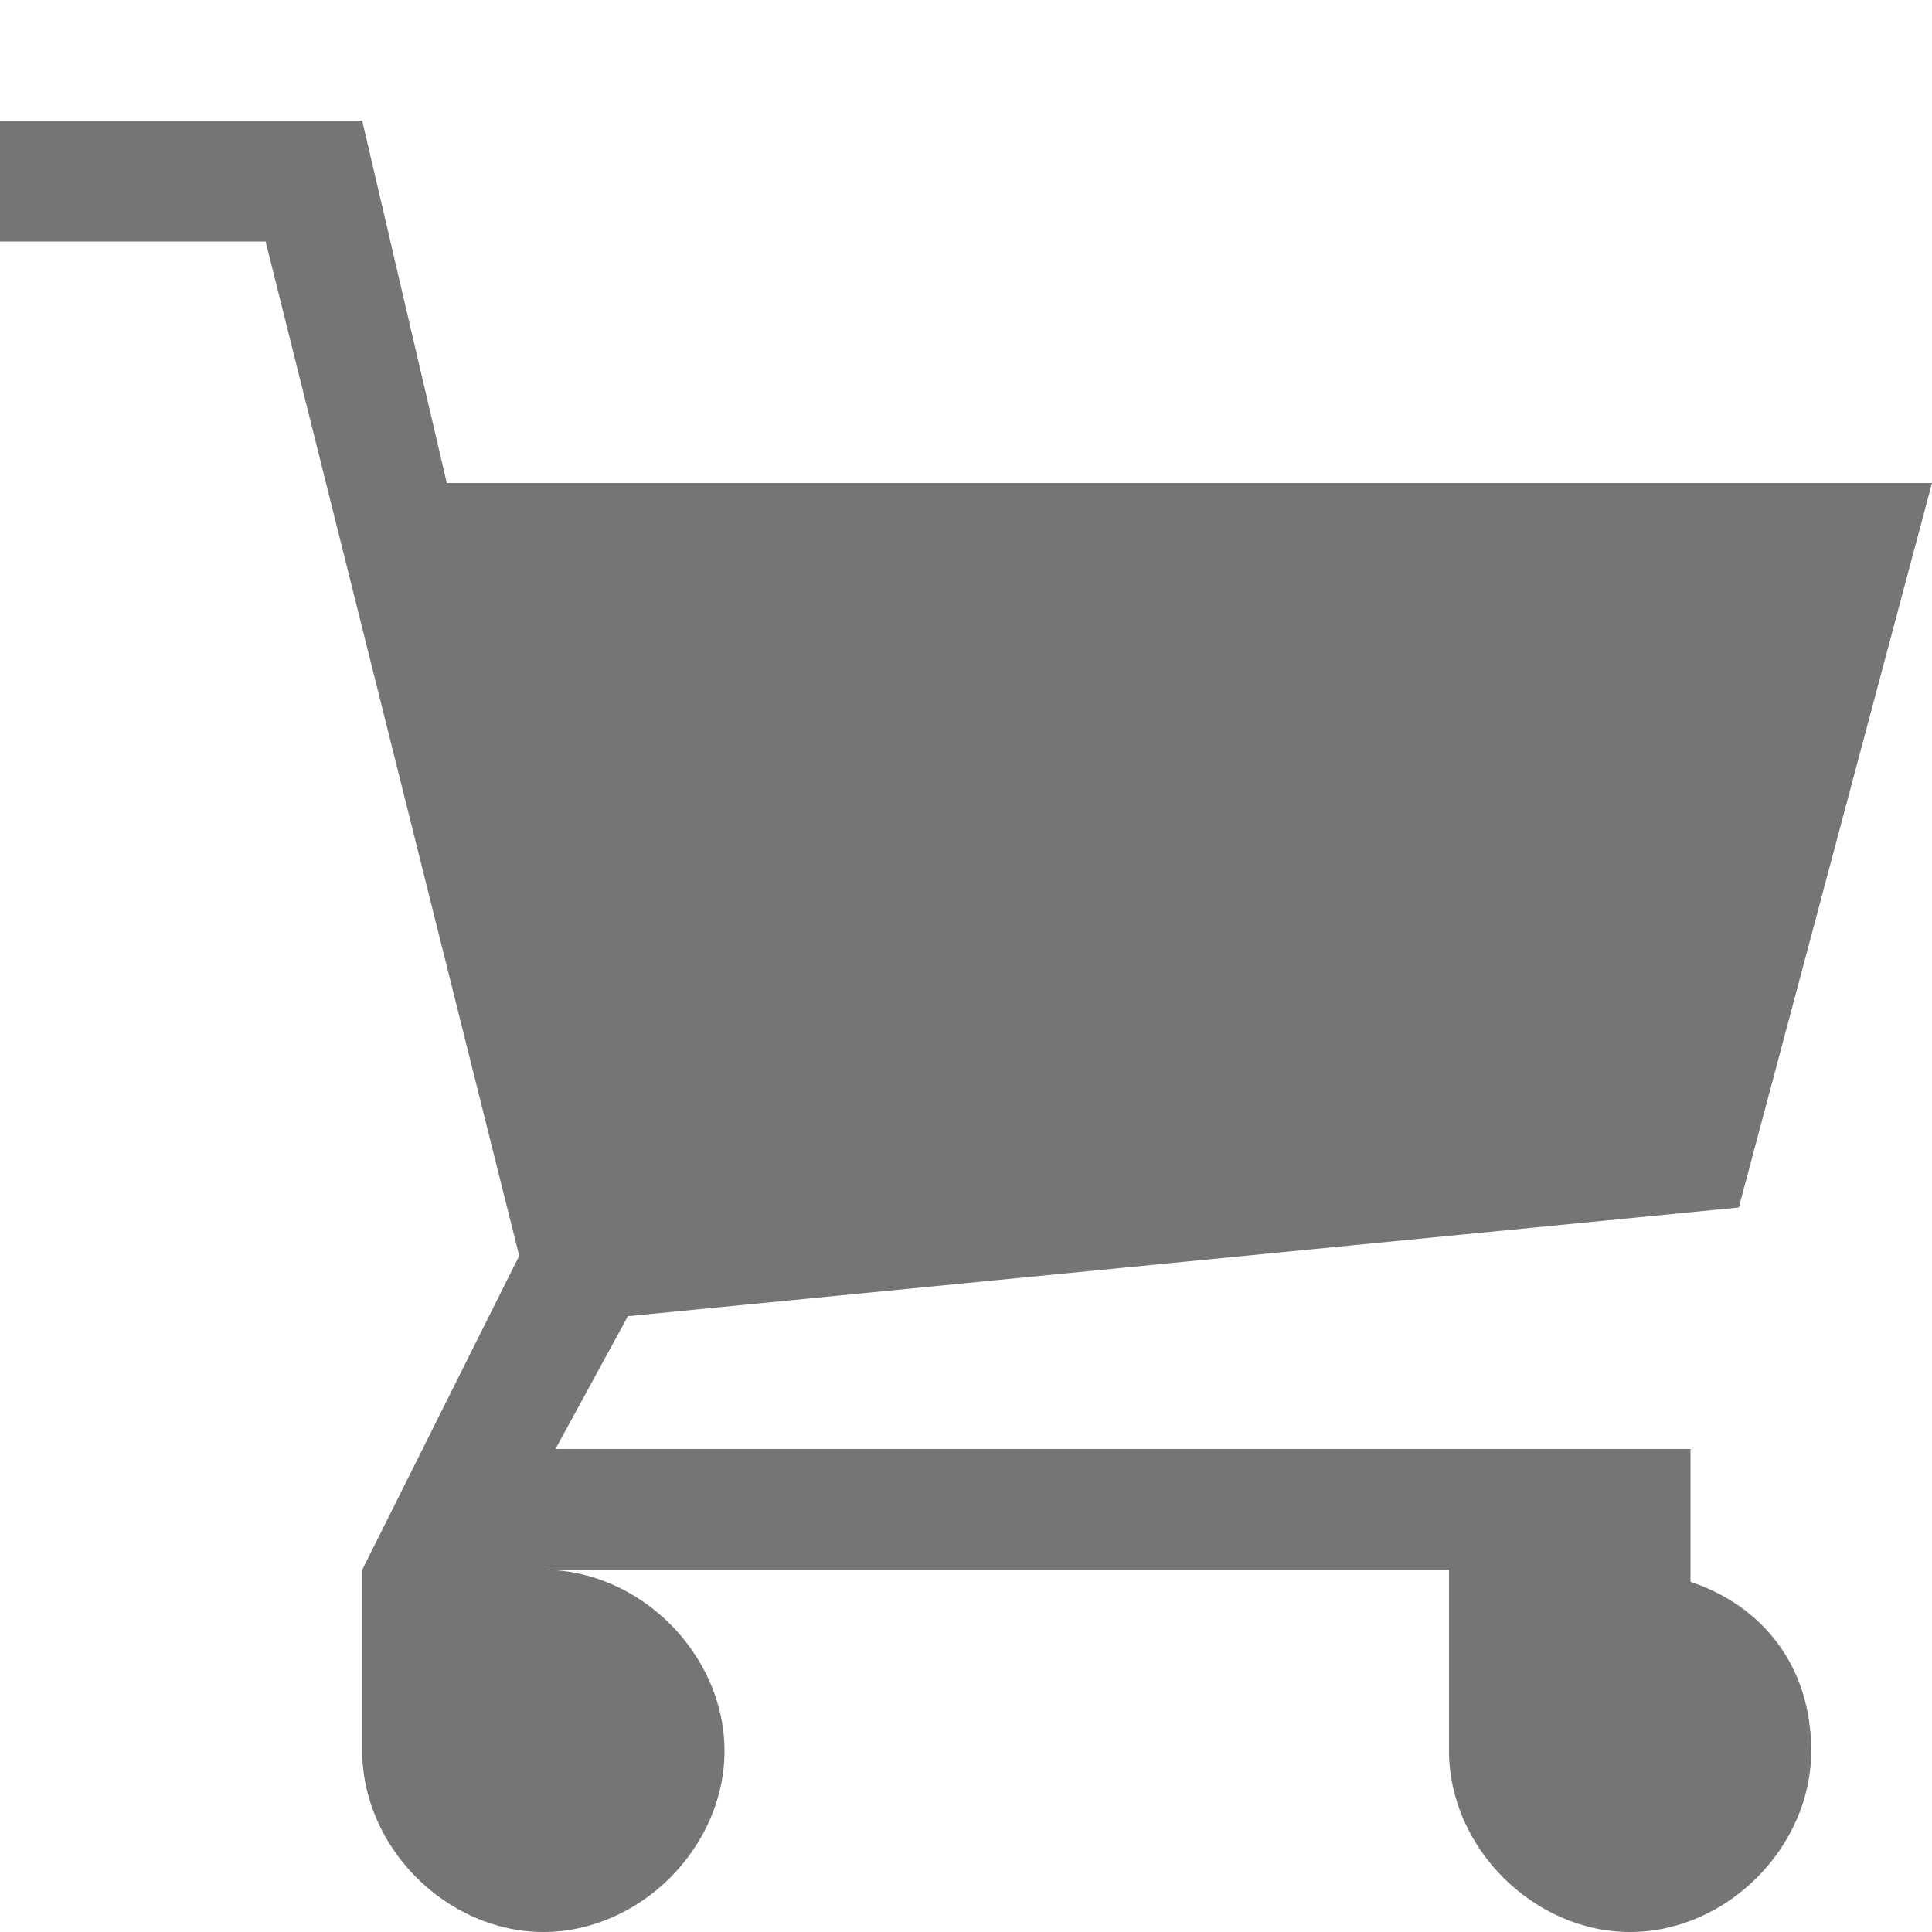 <svg width="27" height="27" viewBox="0 0 27 27" fill="none" xmlns="http://www.w3.org/2000/svg">
<path d="M23.625 22.106V20.25H7.763L8.775 18.394L24.3 16.875L27 6.75H6.244L5.062 1.688H0V3.375H3.712L7.256 17.55L5.062 21.938V24.469C5.062 25.819 6.244 27 7.594 27C8.944 27 10.125 25.819 10.125 24.469C10.125 23.119 8.944 21.938 7.594 21.938H20.25V24.469C20.25 25.819 21.431 27 22.781 27C24.131 27 25.312 25.819 25.312 24.469C25.312 23.288 24.637 22.444 23.625 22.106Z" fill="#757575"/>
</svg>
